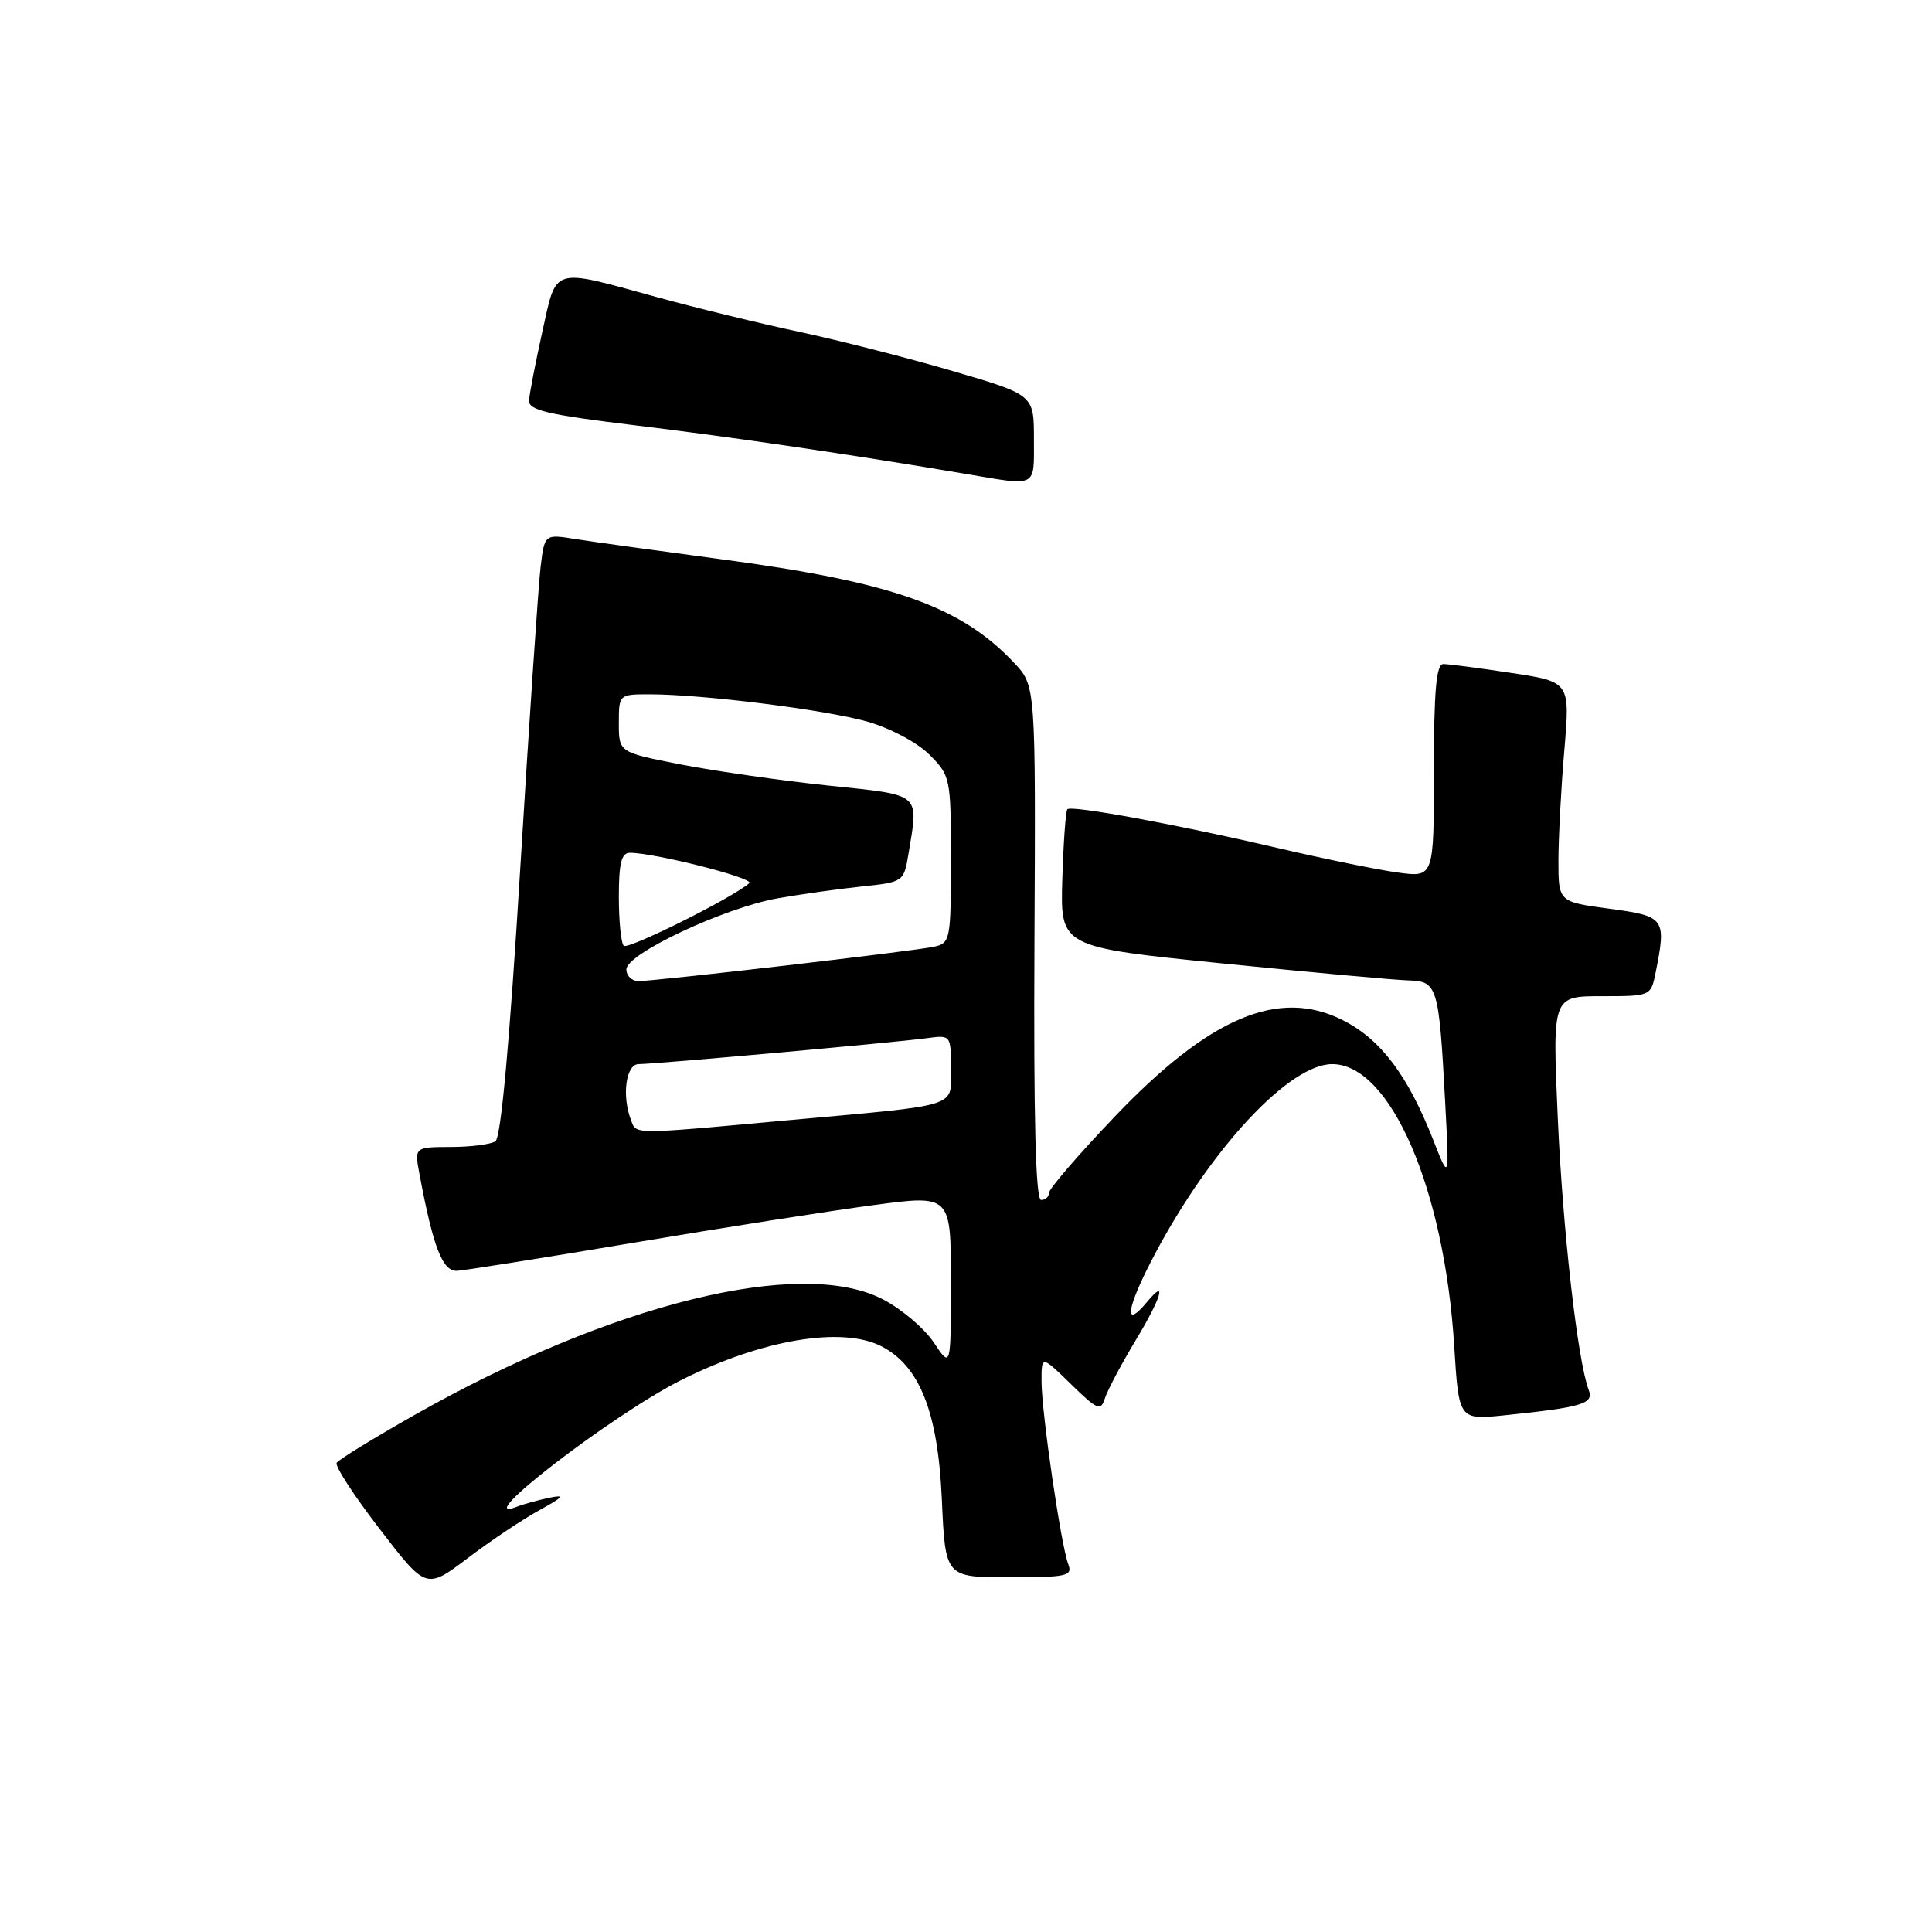 <?xml version="1.0" encoding="UTF-8" standalone="no"?>
<!DOCTYPE svg PUBLIC "-//W3C//DTD SVG 1.1//EN" "http://www.w3.org/Graphics/SVG/1.1/DTD/svg11.dtd" >
<svg xmlns="http://www.w3.org/2000/svg" xmlns:xlink="http://www.w3.org/1999/xlink" version="1.1" viewBox="0 0 256 256">
 <g >
 <path fill="currentColor"
d=" M 71.50 200.09 C 74.64 198.37 74.93 198.02 72.84 198.45 C 71.38 198.75 69.40 199.29 68.43 199.67 C 62.14 202.08 81.05 187.52 90.20 182.90 C 100.88 177.51 111.58 175.70 116.81 178.40 C 121.88 181.02 124.29 187.14 124.80 198.69 C 125.26 209.00 125.26 209.00 133.74 209.00 C 141.38 209.00 142.15 208.83 141.55 207.26 C 140.59 204.77 138.01 187.14 138.01 183.05 C 138.00 179.59 138.00 179.59 141.90 183.40 C 145.42 186.84 145.86 187.02 146.41 185.27 C 146.75 184.21 148.60 180.72 150.53 177.52 C 153.89 171.94 154.68 169.27 152.02 172.48 C 148.73 176.44 149.27 173.22 153.11 166.02 C 160.58 152.01 170.88 141.00 176.52 141.00 C 184.24 141.00 191.39 157.52 192.69 178.33 C 193.30 188.16 193.30 188.16 199.40 187.53 C 209.72 186.46 211.22 186.00 210.51 184.17 C 209.04 180.32 207.07 162.97 206.41 148.06 C 205.70 132.00 205.70 132.00 212.23 132.00 C 218.73 132.00 218.75 131.99 219.38 128.87 C 220.82 121.66 220.63 121.40 213.25 120.41 C 206.50 119.50 206.50 119.50 206.50 114.00 C 206.51 110.97 206.85 104.42 207.28 99.43 C 208.05 90.35 208.05 90.35 200.27 89.17 C 196.00 88.52 191.94 87.99 191.25 87.99 C 190.31 88.00 190.00 91.50 190.00 102.13 C 190.00 116.26 190.00 116.26 185.25 115.62 C 182.64 115.27 175.55 113.82 169.50 112.41 C 156.22 109.30 141.99 106.67 141.43 107.23 C 141.21 107.46 140.91 111.66 140.76 116.57 C 140.50 125.49 140.50 125.49 162.00 127.66 C 173.82 128.85 184.93 129.87 186.67 129.91 C 190.47 130.02 190.67 130.69 191.49 146.00 C 192.05 156.50 192.05 156.50 189.89 151.00 C 186.54 142.49 182.98 137.75 177.99 135.21 C 169.48 130.86 160.26 134.76 147.58 148.09 C 142.86 153.04 139.00 157.53 139.00 158.05 C 139.00 158.57 138.53 159.00 137.95 159.00 C 137.23 159.00 136.95 148.21 137.07 124.93 C 137.24 90.86 137.24 90.86 134.37 87.82 C 127.29 80.31 118.21 77.11 95.39 74.08 C 87.08 72.97 78.45 71.78 76.22 71.42 C 72.16 70.77 72.16 70.77 71.63 75.13 C 71.34 77.54 70.13 95.47 68.94 115.00 C 67.52 138.20 66.38 150.75 65.64 151.23 C 65.01 151.64 62.34 151.98 59.70 151.98 C 54.91 152.00 54.91 152.00 55.59 155.61 C 57.41 165.34 58.65 168.50 60.58 168.39 C 61.64 168.32 72.17 166.65 84.00 164.66 C 95.83 162.67 110.11 160.43 115.75 159.68 C 126.00 158.31 126.00 158.31 126.00 169.81 C 126.00 181.30 126.00 181.30 123.74 177.90 C 122.50 176.03 119.46 173.45 116.99 172.17 C 106.13 166.53 80.99 172.74 54.95 187.48 C 49.52 190.56 44.86 193.41 44.61 193.83 C 44.35 194.24 46.91 198.19 50.31 202.60 C 56.47 210.62 56.47 210.62 61.99 206.45 C 65.02 204.15 69.30 201.29 71.50 200.09 Z  M 137.00 58.16 C 137.00 52.32 137.00 52.32 126.25 49.17 C 120.34 47.44 111.22 45.11 106.00 43.99 C 100.78 42.88 92.22 40.80 87.00 39.36 C 72.95 35.51 73.80 35.25 71.85 44.00 C 70.94 48.12 70.15 52.21 70.10 53.07 C 70.02 54.36 72.59 54.96 84.25 56.37 C 97.15 57.93 113.13 60.28 128.00 62.80 C 137.55 64.42 137.00 64.71 137.00 58.16 Z  M 83.61 148.42 C 82.37 145.18 82.94 141.00 84.63 141.00 C 86.76 141.00 118.55 138.14 122.75 137.57 C 125.99 137.13 126.00 137.14 126.00 141.54 C 126.00 146.84 127.59 146.33 104.41 148.44 C 83.52 150.35 84.35 150.35 83.61 148.42 Z  M 83.00 128.45 C 83.00 126.38 95.92 120.31 103.00 119.04 C 106.03 118.50 111.03 117.80 114.13 117.47 C 119.70 116.89 119.76 116.85 120.37 113.19 C 121.73 104.96 122.24 105.40 109.75 104.09 C 103.56 103.44 94.79 102.18 90.25 101.30 C 82.00 99.69 82.00 99.69 82.00 95.84 C 82.00 92.02 82.02 92.00 86.04 92.00 C 93.09 92.00 109.30 94.03 114.90 95.61 C 117.98 96.49 121.52 98.37 123.15 99.99 C 125.94 102.79 126.00 103.08 126.00 113.90 C 126.00 124.56 125.92 124.98 123.75 125.45 C 121.10 126.03 86.93 130.00 84.60 130.00 C 83.72 130.00 83.00 129.30 83.00 128.45 Z  M 82.65 125.32 C 82.29 124.96 82.00 122.04 82.00 118.83 C 82.00 114.36 82.34 113.00 83.47 113.00 C 86.74 113.00 100.02 116.37 99.29 117.02 C 97.07 118.97 83.21 125.88 82.65 125.32 Z "/>
</g>
</svg>